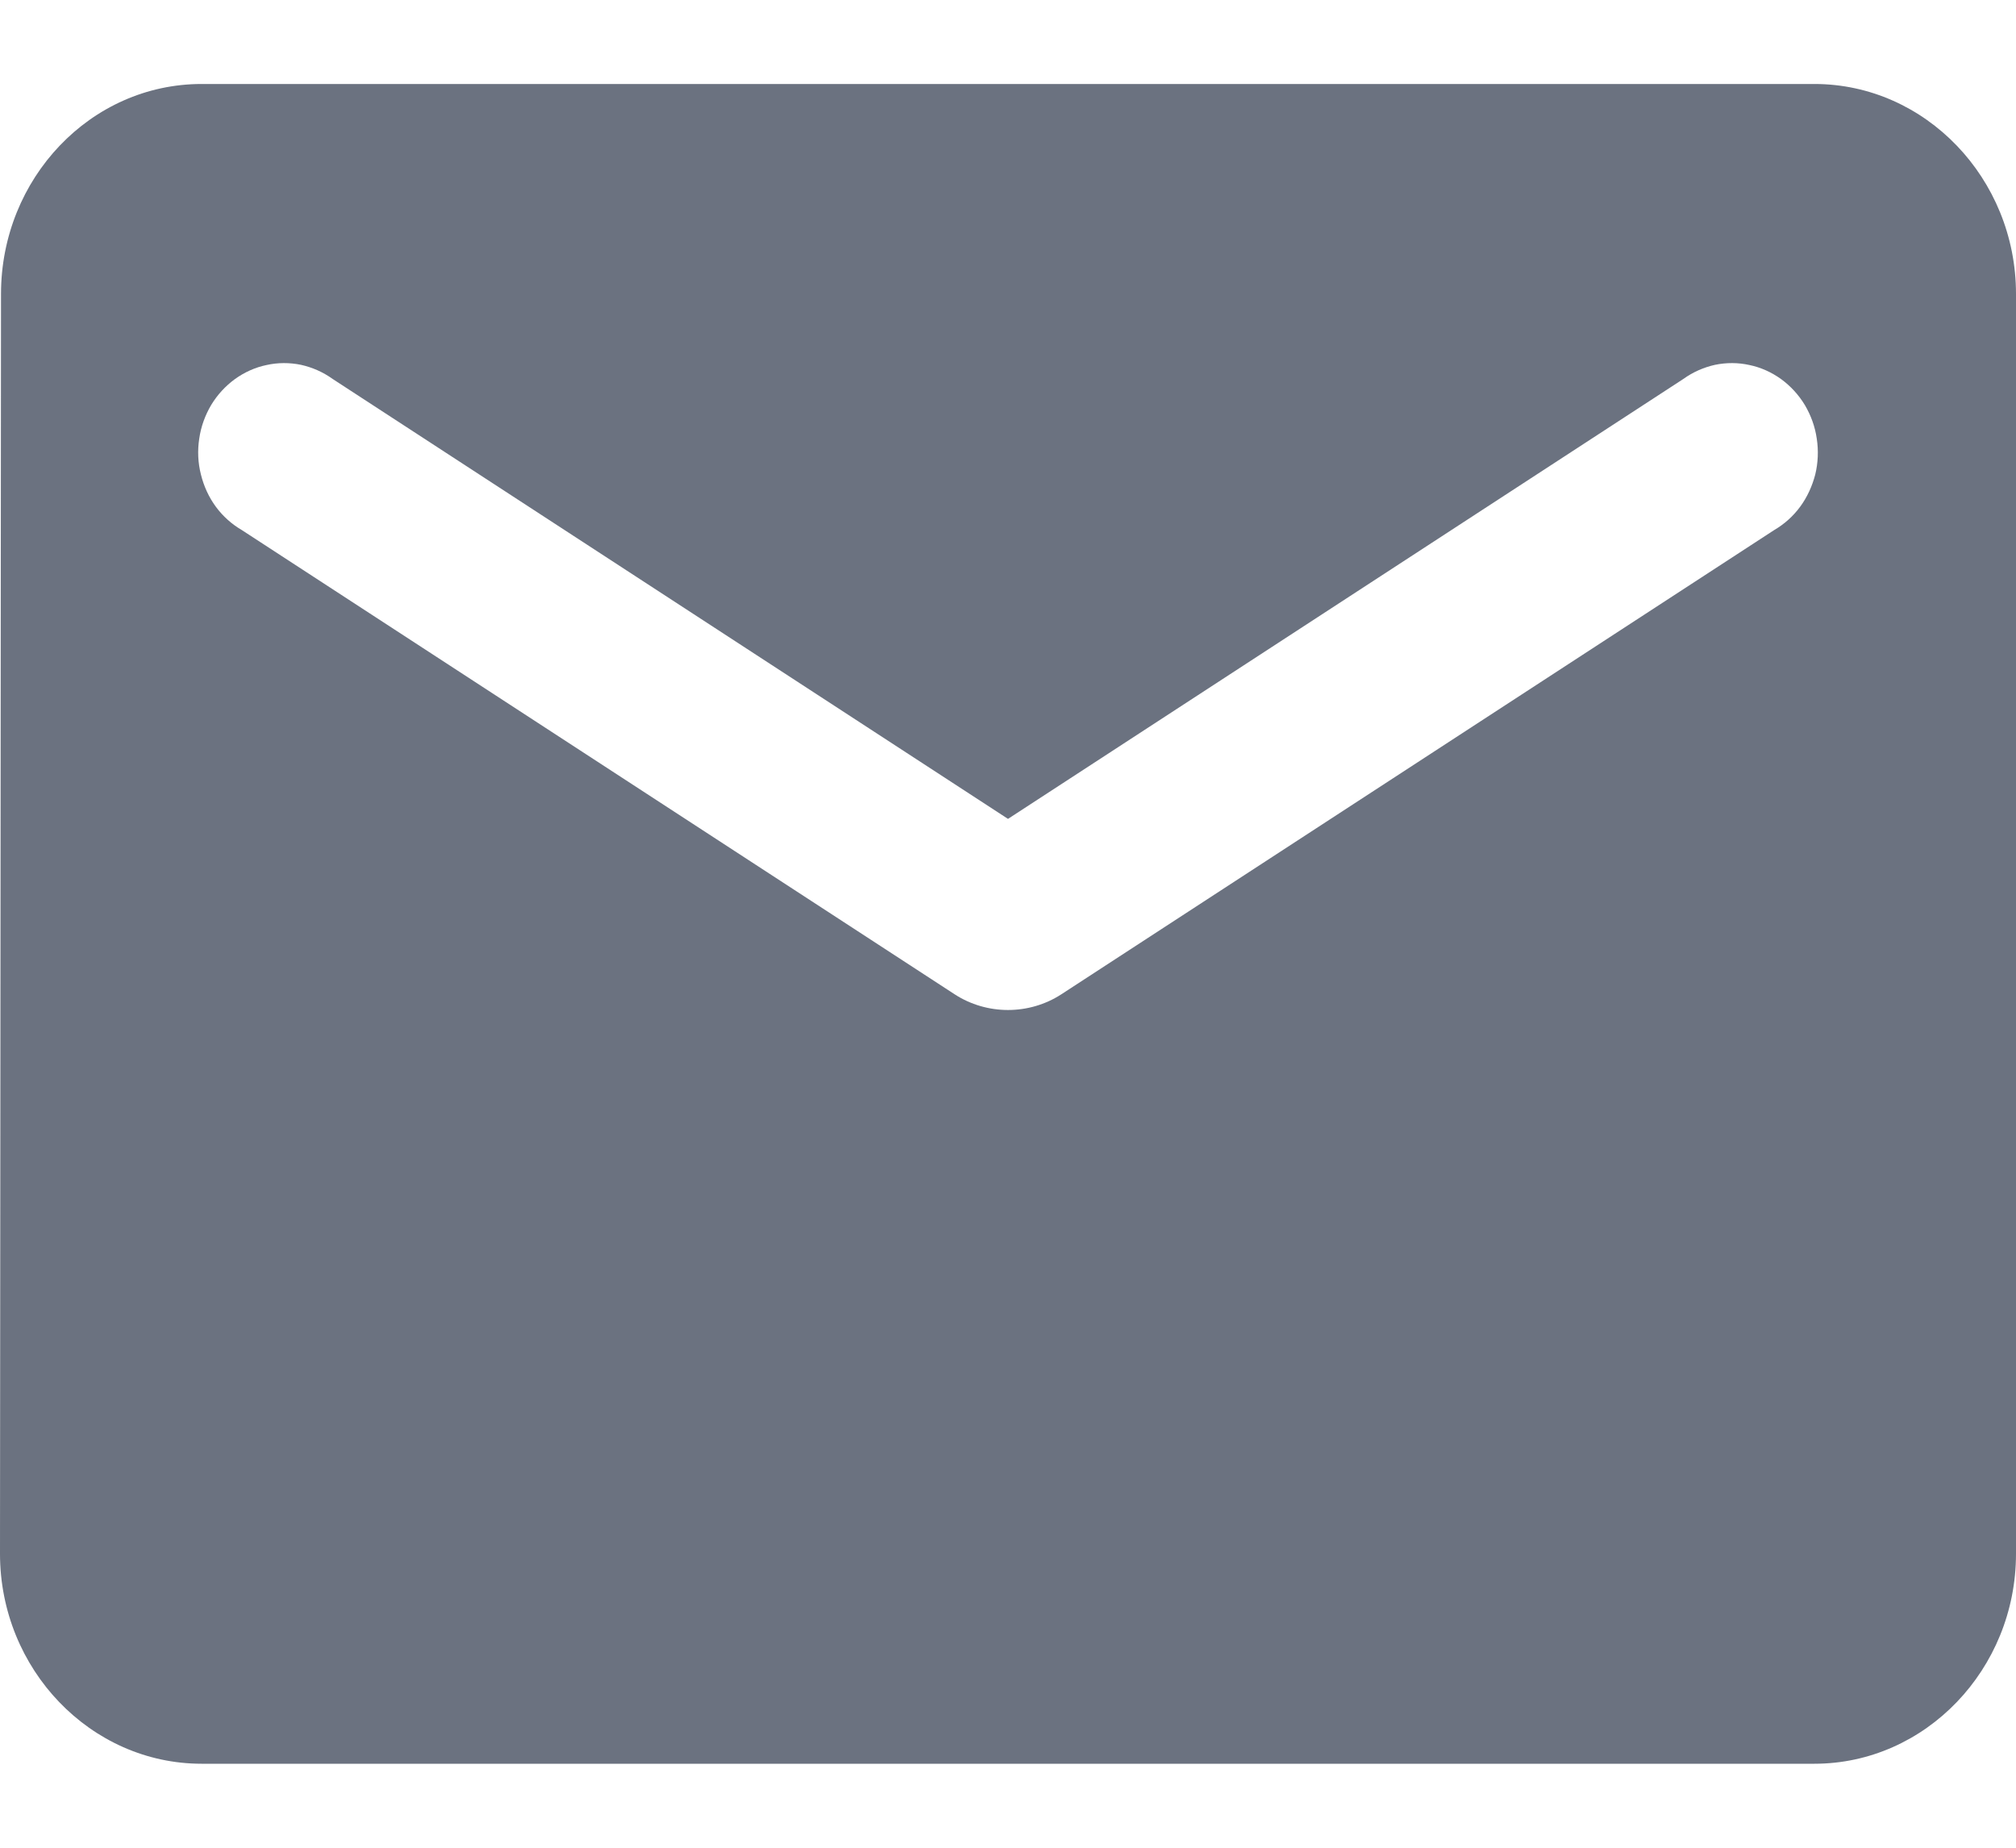 <svg width="12" height="11" viewBox="0 0 12 11" fill="none" xmlns="http://www.w3.org/2000/svg">
<path d="M10.8 0.5H1.2C0.54 0.5 0.006 1.062 0.006 1.75L0 9.25C0 9.938 0.54 10.5 1.2 10.5H10.8C11.46 10.5 12 9.938 12 9.25V1.75C12 1.062 11.46 0.5 10.8 0.5ZM10.56 3.156L6.318 5.919C6.126 6.044 5.874 6.044 5.682 5.919L1.44 3.156C1.38 3.121 1.327 3.074 1.285 3.017C1.243 2.96 1.213 2.894 1.196 2.825C1.178 2.755 1.175 2.682 1.186 2.611C1.196 2.54 1.221 2.472 1.257 2.411C1.294 2.35 1.342 2.298 1.398 2.257C1.455 2.216 1.519 2.187 1.587 2.173C1.654 2.158 1.724 2.158 1.792 2.172C1.859 2.187 1.923 2.215 1.98 2.256L6 4.875L10.02 2.256C10.077 2.215 10.141 2.187 10.208 2.172C10.276 2.158 10.346 2.158 10.413 2.173C10.481 2.187 10.545 2.216 10.602 2.257C10.658 2.298 10.706 2.35 10.743 2.411C10.779 2.472 10.804 2.54 10.814 2.611C10.825 2.682 10.822 2.755 10.805 2.825C10.787 2.894 10.757 2.96 10.715 3.017C10.673 3.074 10.62 3.121 10.56 3.156Z" fill="#6B7280"/>
</svg>
